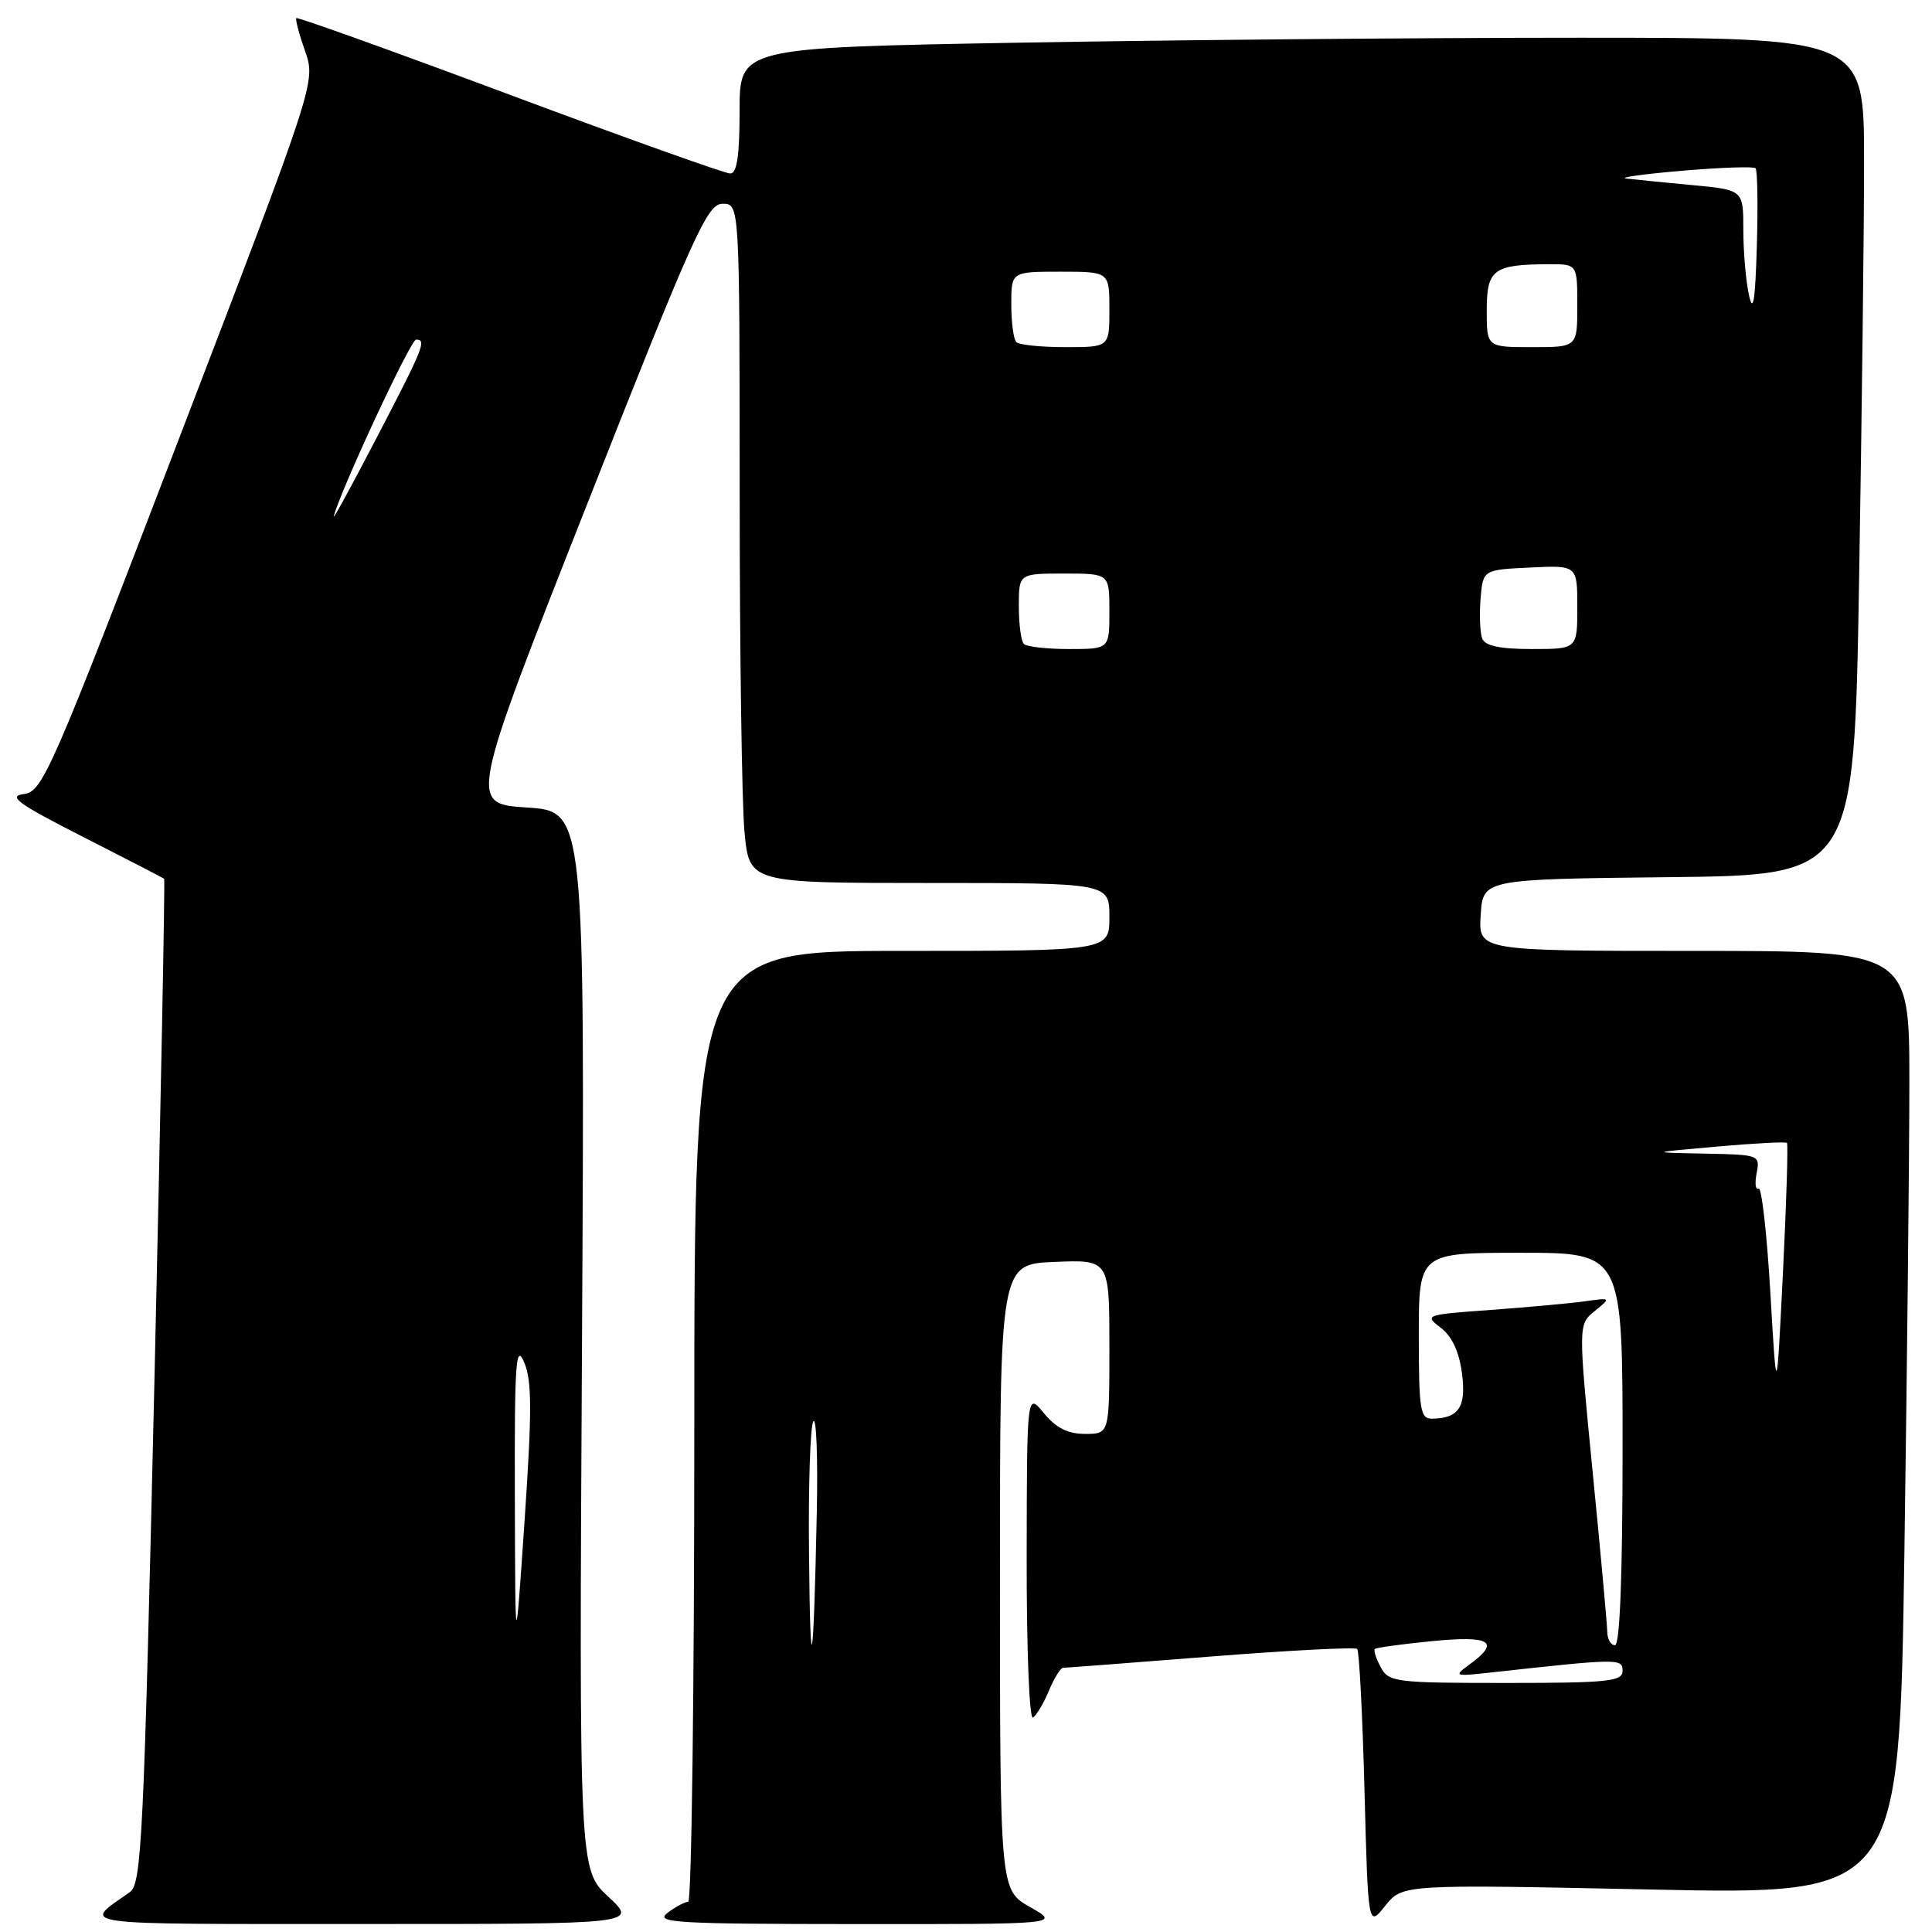 <?xml version="1.0" encoding="UTF-8" standalone="no"?>
<!DOCTYPE svg PUBLIC "-//W3C//DTD SVG 1.1//EN" "http://www.w3.org/Graphics/SVG/1.1/DTD/svg11.dtd" >
<svg xmlns="http://www.w3.org/2000/svg" xmlns:xlink="http://www.w3.org/1999/xlink" version="1.1" viewBox="0 0 256 256">
 <g >
 <path fill="currentColor"
d=" M 80.62 251.34 C 76.73 247.73 76.73 247.73 77.12 177.61 C 77.50 107.50 77.50 107.50 69.82 107.00 C 62.14 106.50 62.14 106.50 77.82 66.75 C 91.98 30.85 93.72 27.00 95.75 27.00 C 98.00 27.00 98.00 27.00 98.01 65.25 C 98.01 86.29 98.30 106.54 98.65 110.25 C 99.29 117.00 99.29 117.00 123.14 117.00 C 147.00 117.00 147.00 117.00 147.00 121.50 C 147.00 126.00 147.00 126.00 119.50 126.00 C 92.00 126.00 92.00 126.00 92.00 189.00 C 92.00 223.65 91.64 252.00 91.19 252.00 C 90.75 252.00 89.51 252.66 88.44 253.47 C 86.72 254.77 89.54 254.94 113.50 254.95 C 140.50 254.97 140.50 254.97 136.50 252.70 C 132.50 250.44 132.50 250.44 132.50 208.97 C 132.50 167.50 132.50 167.50 139.75 167.21 C 147.00 166.91 147.00 166.91 147.00 178.46 C 147.00 190.00 147.00 190.00 143.79 190.00 C 141.50 190.00 139.93 189.21 138.32 187.25 C 136.07 184.50 136.07 184.50 136.04 206.31 C 136.02 218.43 136.39 227.88 136.87 227.58 C 137.35 227.28 138.30 225.68 138.99 224.02 C 139.68 222.36 140.53 221.00 140.87 220.99 C 141.22 220.99 150.02 220.32 160.42 219.50 C 170.83 218.68 179.57 218.23 179.84 218.50 C 180.10 218.77 180.54 227.18 180.80 237.19 C 181.28 255.39 181.28 255.39 183.55 252.53 C 185.83 249.68 185.83 249.68 218.75 250.37 C 251.67 251.07 251.67 251.07 252.34 205.87 C 252.70 181.01 253.00 152.87 253.00 143.34 C 253.00 126.00 253.00 126.00 224.45 126.00 C 195.89 126.00 195.89 126.00 196.20 121.25 C 196.50 116.50 196.50 116.50 221.09 116.23 C 245.68 115.97 245.68 115.97 246.34 76.82 C 246.70 55.29 247.00 30.32 247.00 21.34 C 247.00 5.00 247.00 5.00 209.25 5.00 C 188.49 5.00 154.96 5.30 134.75 5.66 C 98.00 6.32 98.00 6.32 98.00 14.66 C 98.00 20.67 97.65 23.00 96.75 22.99 C 96.06 22.99 82.91 18.29 67.53 12.55 C 52.15 6.80 39.43 2.24 39.27 2.40 C 39.11 2.56 39.63 4.52 40.42 6.76 C 41.85 10.84 41.85 10.84 23.82 57.86 C 6.69 102.54 5.65 104.90 3.14 105.22 C 0.98 105.49 2.39 106.51 11.00 110.89 C 16.78 113.83 21.61 116.33 21.75 116.44 C 21.88 116.56 21.30 146.55 20.46 183.08 C 19.06 243.54 18.77 249.61 17.21 250.71 C 10.85 255.20 8.95 254.94 48.00 254.94 C 84.50 254.95 84.50 254.95 80.62 251.34 Z  M 182.95 220.91 C 182.34 219.77 181.99 218.68 182.17 218.50 C 182.35 218.32 185.76 217.85 189.75 217.46 C 197.50 216.69 198.86 217.53 194.75 220.53 C 192.58 222.11 192.67 222.15 197.50 221.62 C 214.56 219.74 215.00 219.74 215.00 221.40 C 215.00 222.80 213.04 223.00 199.54 223.00 C 184.88 223.00 184.01 222.89 182.95 220.91 Z  M 107.20 206.00 C 107.10 196.93 107.36 188.98 107.77 188.34 C 108.17 187.70 108.38 193.10 108.23 200.34 C 107.80 221.46 107.37 223.78 107.20 206.00 Z  M 68.22 198.50 C 68.17 180.53 68.35 177.93 69.45 180.50 C 70.49 182.93 70.50 186.91 69.51 201.50 C 68.28 219.50 68.28 219.50 68.22 198.50 Z  M 212.97 216.25 C 212.96 215.29 212.09 205.72 211.03 195.00 C 209.12 175.50 209.12 175.50 211.31 173.72 C 213.49 171.94 213.49 171.94 210.00 172.43 C 208.07 172.70 202.48 173.21 197.56 173.57 C 188.88 174.19 188.69 174.26 190.88 175.91 C 192.37 177.03 193.34 179.08 193.71 181.91 C 194.32 186.41 193.31 187.95 189.75 187.98 C 188.19 188.00 188.00 186.82 188.00 177.00 C 188.00 166.00 188.00 166.00 201.50 166.00 C 215.00 166.00 215.00 166.00 215.00 192.00 C 215.00 208.67 214.64 218.00 214.00 218.00 C 213.45 218.00 212.99 217.21 212.97 216.25 Z  M 234.58 171.27 C 234.12 163.44 233.42 157.24 233.02 157.49 C 232.62 157.74 232.50 156.83 232.76 155.47 C 233.23 153.03 233.13 153.00 225.87 152.86 C 218.50 152.72 218.50 152.72 227.48 151.93 C 232.42 151.49 236.61 151.27 236.78 151.44 C 236.95 151.61 236.71 159.35 236.25 168.63 C 235.41 185.50 235.41 185.50 234.58 171.27 Z  M 135.67 85.33 C 135.30 84.97 135.00 82.72 135.00 80.33 C 135.00 76.00 135.00 76.00 141.00 76.00 C 147.00 76.00 147.00 76.00 147.00 81.00 C 147.00 86.00 147.00 86.00 141.67 86.00 C 138.73 86.00 136.03 85.70 135.67 85.33 Z  M 196.40 84.61 C 196.11 83.84 196.01 81.48 196.18 79.36 C 196.50 75.50 196.50 75.50 202.75 75.20 C 209.00 74.90 209.00 74.90 209.00 80.45 C 209.00 86.00 209.00 86.00 202.97 86.00 C 198.73 86.00 196.78 85.58 196.40 84.61 Z  M 44.22 68.42 C 45.16 64.86 54.41 45.00 55.13 45.00 C 56.56 45.00 56.16 45.99 49.91 58.00 C 46.62 64.33 44.06 69.02 44.22 68.42 Z  M 134.67 45.33 C 134.30 44.97 134.00 42.72 134.00 40.33 C 134.00 36.00 134.00 36.00 140.50 36.00 C 147.00 36.00 147.00 36.00 147.00 41.00 C 147.00 46.00 147.00 46.00 141.17 46.00 C 137.96 46.00 135.03 45.70 134.67 45.33 Z  M 197.00 41.12 C 197.00 35.69 197.88 35.04 205.25 35.01 C 209.00 35.00 209.00 35.00 209.00 40.50 C 209.00 46.00 209.00 46.00 203.00 46.00 C 197.00 46.00 197.00 46.00 197.00 41.12 Z  M 231.75 39.12 C 231.34 37.27 231.00 33.37 231.00 30.45 C 231.00 25.16 231.00 25.16 224.25 24.53 C 220.54 24.18 216.60 23.79 215.50 23.66 C 214.40 23.53 217.70 23.07 222.83 22.63 C 227.97 22.19 232.37 22.04 232.62 22.29 C 232.87 22.54 232.95 27.19 232.79 32.62 C 232.58 39.87 232.30 41.60 231.75 39.12 Z "/>
</g>
</svg>